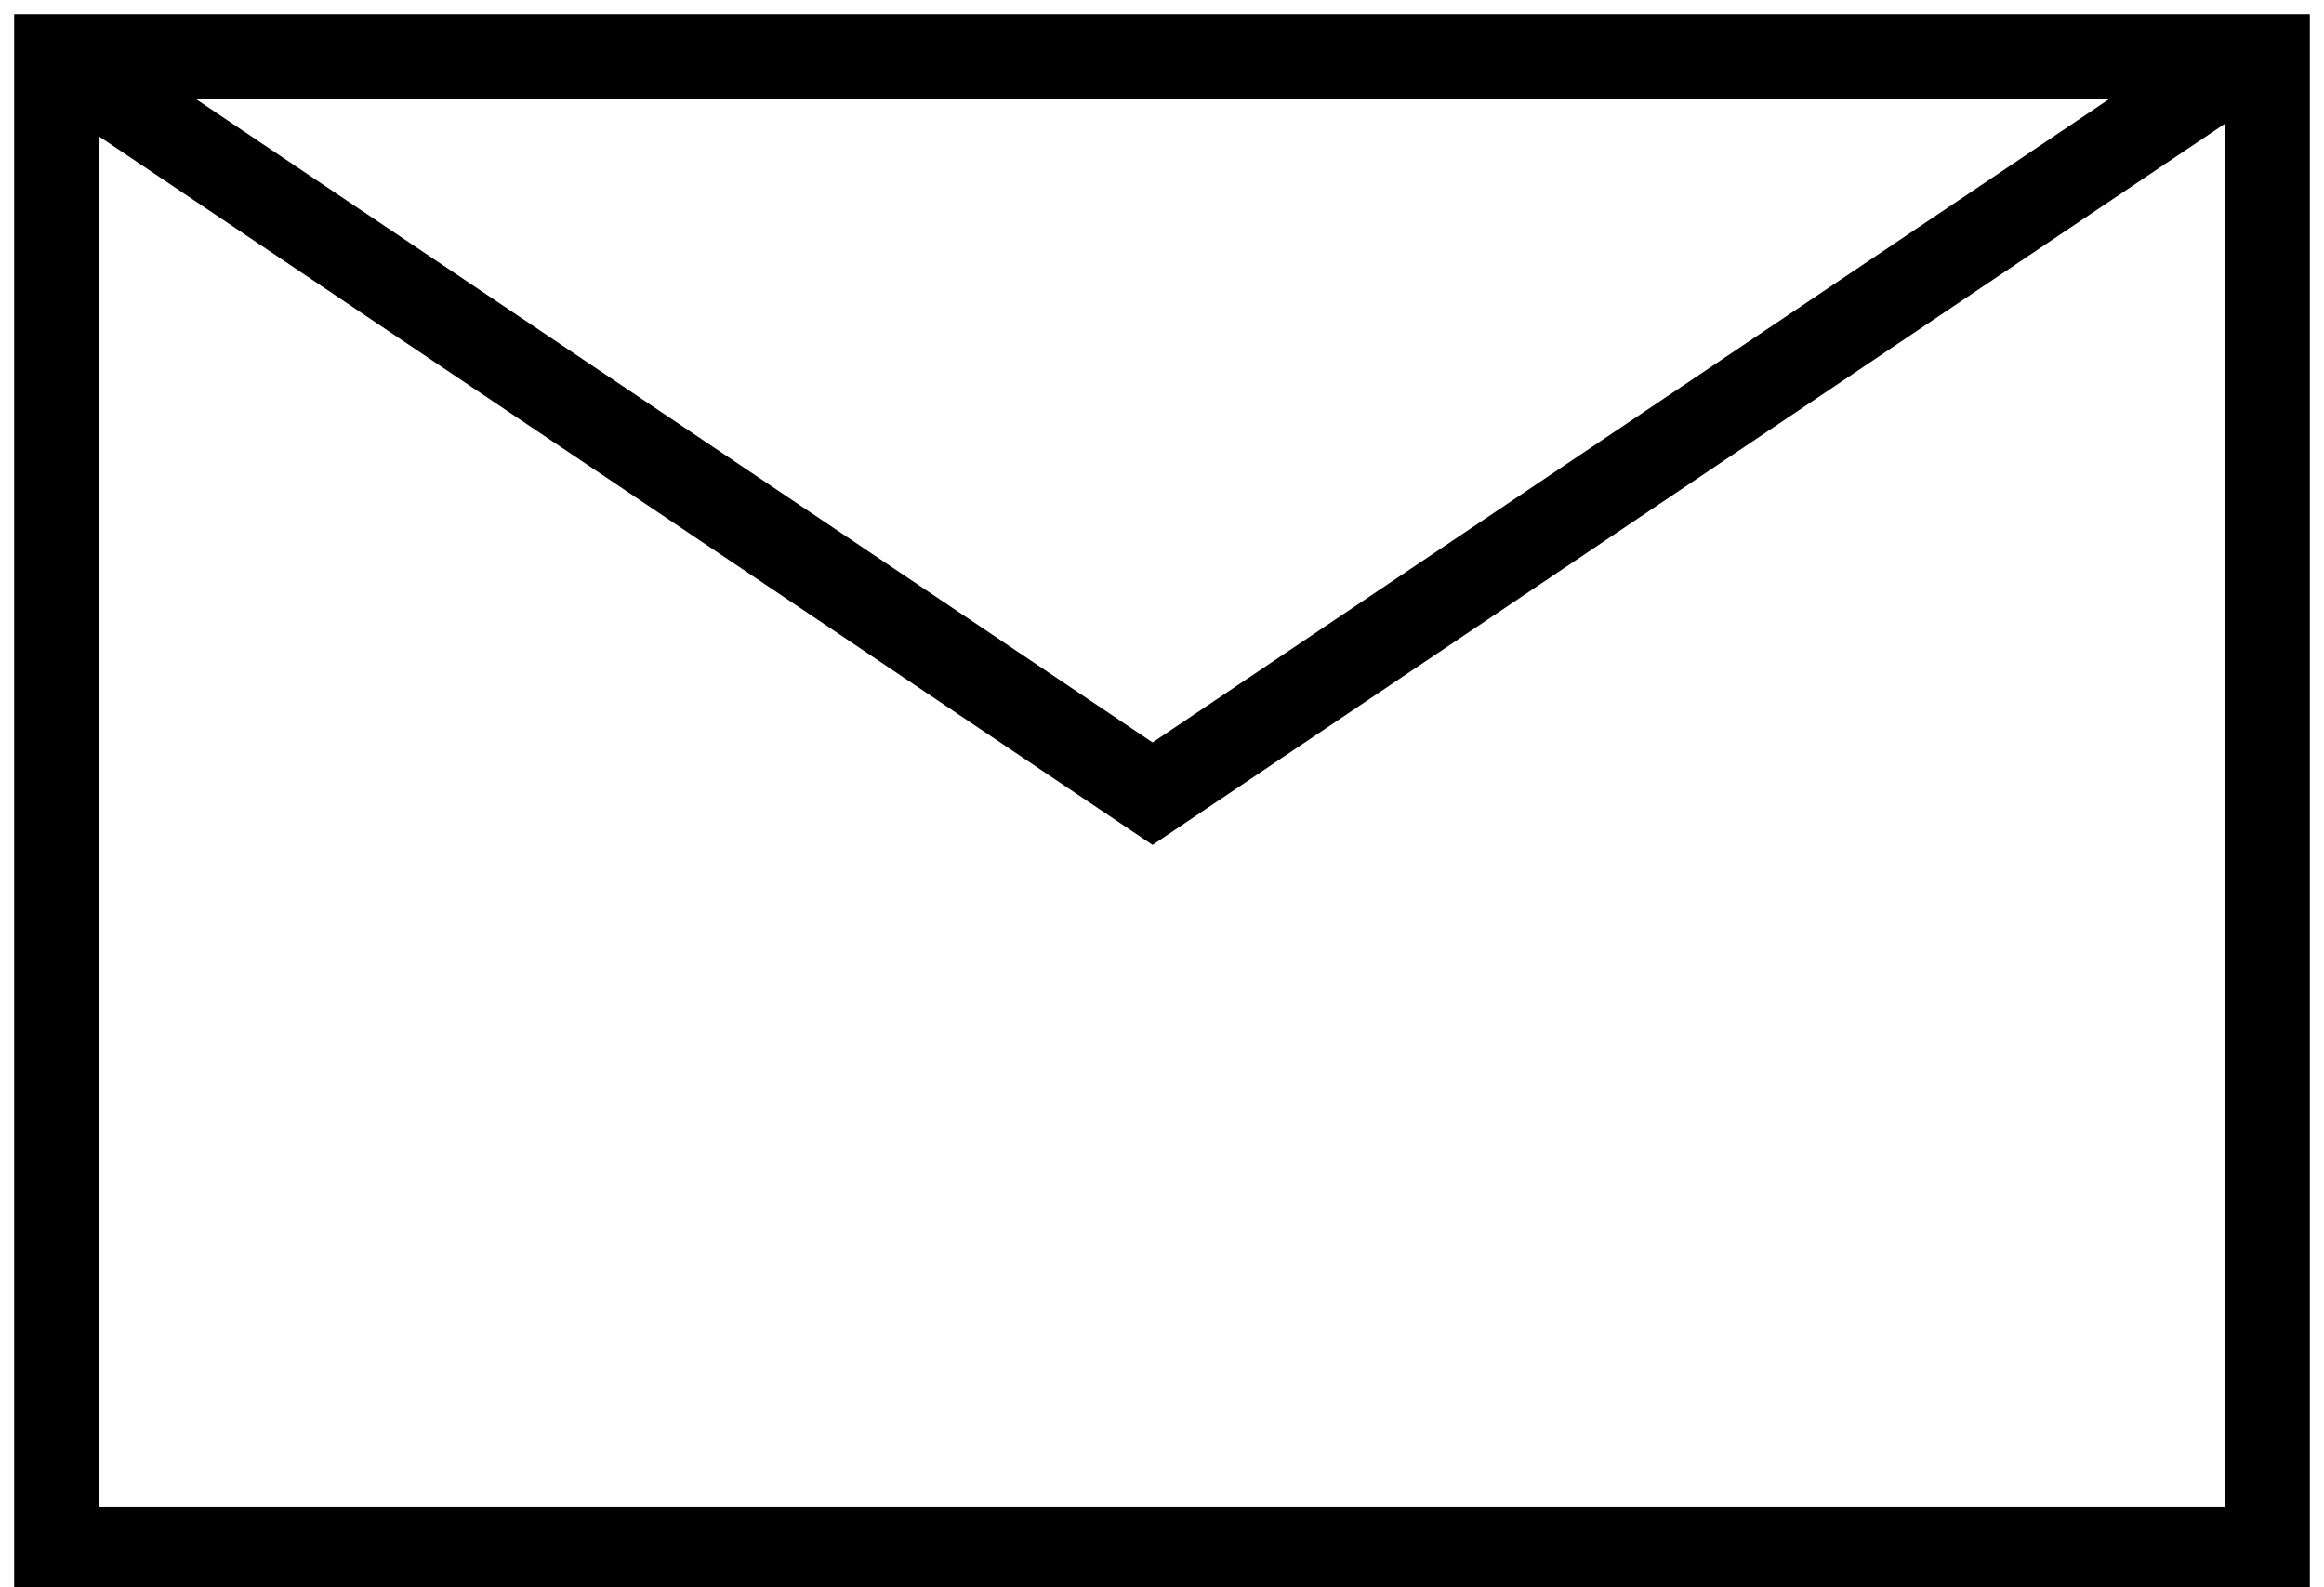 <?xml version="1.0" encoding="utf-8"?>
<!-- Generator: Adobe Illustrator 26.3.1, SVG Export Plug-In . SVG Version: 6.00 Build 0)  -->
<svg version="1.1" id="Layer_1" xmlns="http://www.w3.org/2000/svg" xmlns:xlink="http://www.w3.org/1999/xlink" x="0px" y="0px"
	 viewBox="0 0 12.3 8.4" style="enable-background:new 0 0 12.3 8.4;" xml:space="preserve">
<style type="text/css">
	.st0{stroke:#000000;stroke-width:0.3;stroke-miterlimit:10;}
	.st1{fill:none;stroke:#000000;stroke-width:0.45;stroke-miterlimit:10;}
</style>
<g>
	<path class="st0" d="M-2.9,0.4c1.2,0,2.2,1,2.2,2.2c0,0.9-0.5,1.7-1.4,2l-0.2,0.1l0.1,0.2l1,3.1h-3.5l1-3.1l0.1-0.2l-0.2-0.1
		c-0.8-0.3-1.4-1.1-1.4-2C-5.1,1.4-4.1,0.4-2.9,0.4 M-2.9,0.2c-1.3,0-2.4,1.1-2.4,2.4c0,1,0.6,1.9,1.5,2.2l-1.1,3.4h4L-2,4.8
		c0.9-0.4,1.5-1.2,1.5-2.2C-0.5,1.3-1.6,0.2-2.9,0.2L-2.9,0.2z"/>
</g>
<rect x="0.3" y="0.3" class="st1" width="11.7" height="7.9"/>
<polyline class="st1" points="0.3,0.3 6.1,4.2 11.9,0.3 "/>
</svg>
